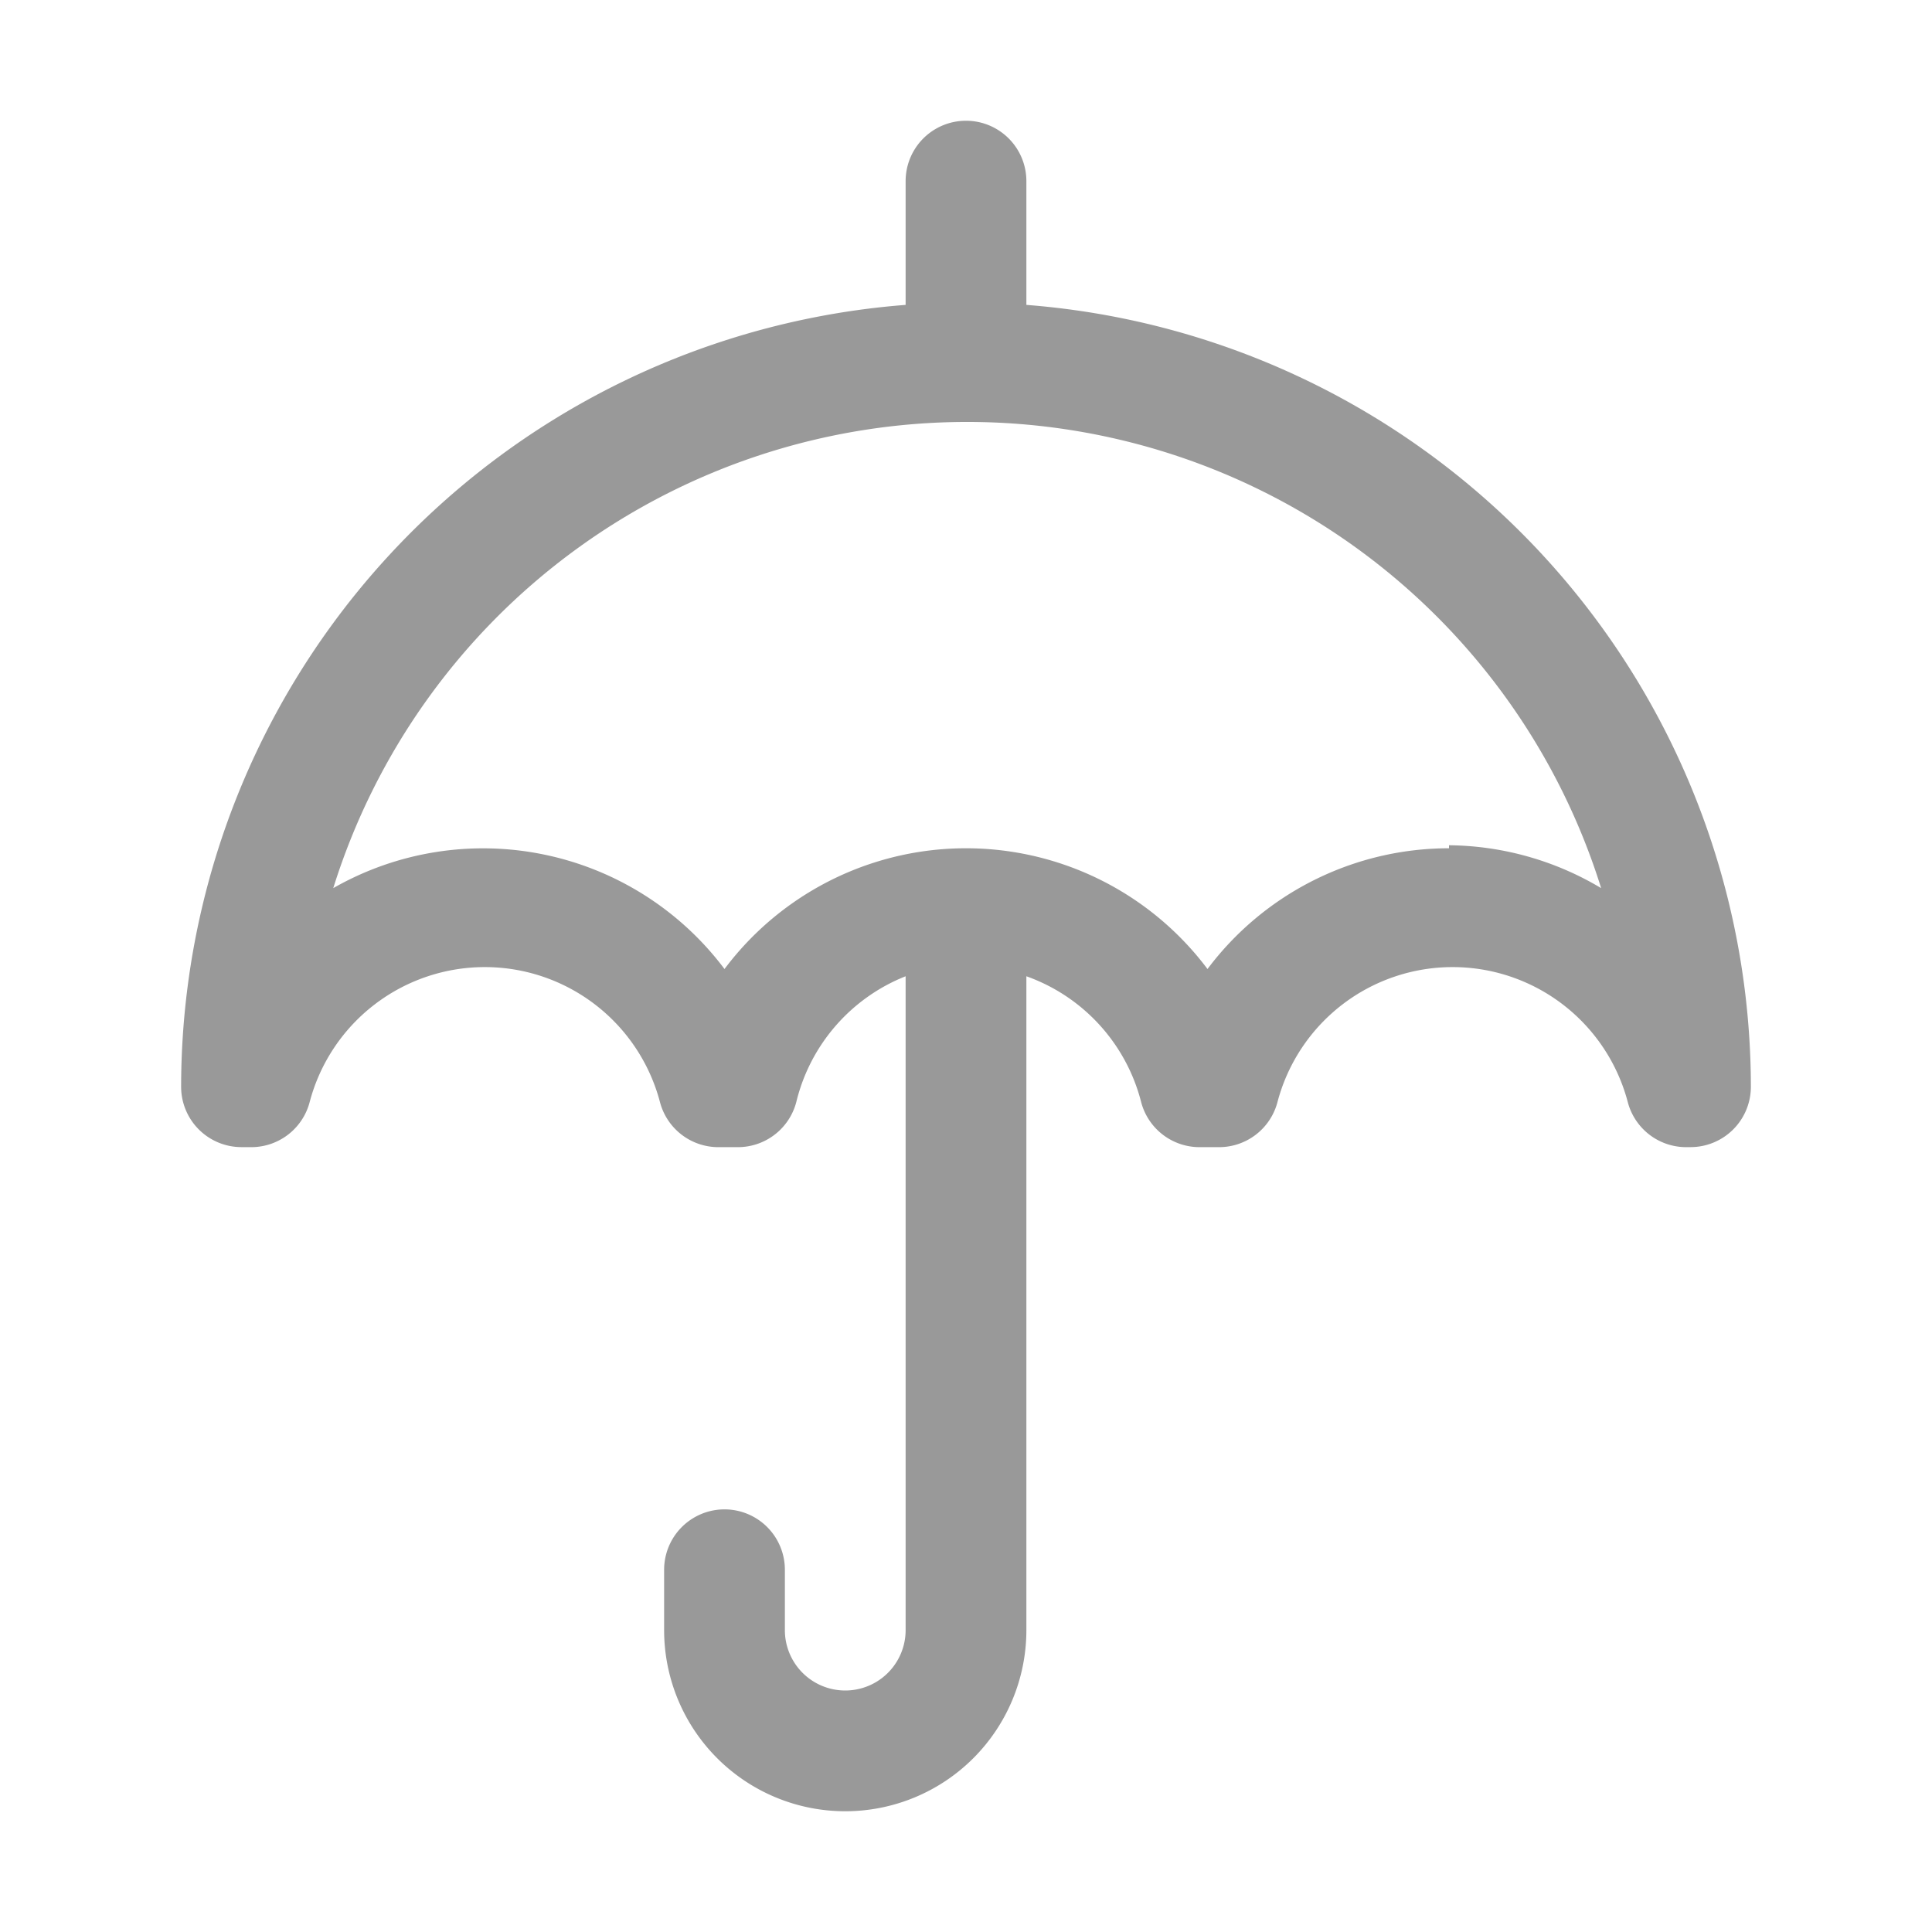 <?xml version="1.0" ?><svg viewBox="0 0 32 32" xmlns="http://www.w3.org/2000/svg"><defs><style>.cls-1{fill:none;}.cls-2{fill:none;}.cls-3{fill:#999;}</style></defs><title/><g id="Umbrella"><path class="cls-1" d="M14,30a3,3,0,0,1-3-3V26a1,1,0,0,1,2,0v1a1,1,0,0,0,2,0V15a1,1,0,0,1,2,0V27A3,3,0,0,1,14,30Z"/><path class="cls-1" d="M16,7a1,1,0,0,1-1-1V3a1,1,0,0,1,2,0V6A1,1,0,0,1,16,7Z"/><path class="cls-2" d="M16,5A13,13,0,0,0,3,18a1,1,0,0,0,1,1h.13a1,1,0,0,0,1-.75,3,3,0,0,1,5.8,0,1,1,0,0,0,1,.75h.26a1,1,0,0,0,1-.75,3,3,0,0,1,5.8,0,1,1,0,0,0,1,.75h.26a1,1,0,0,0,1-.75,3,3,0,0,1,5.8,0,1,1,0,0,0,1,.75H28a1,1,0,0,0,1-1A13,13,0,0,0,16,5Z"/><path class="cls-3" d="M17,5.05V3a1,1,0,0,0-2,0V5.05A13,13,0,0,0,3,18a1,1,0,0,0,1,1h.13a1,1,0,0,0,1-.75,3,3,0,0,1,5.8,0,1,1,0,0,0,1,.75h.26a1,1,0,0,0,1-.75A3,3,0,0,1,15,16.17V27a1,1,0,0,1-2,0V26a1,1,0,0,0-2,0v1a3,3,0,0,0,6,0V16.17a3,3,0,0,1,1.9,2.08,1,1,0,0,0,1,.75h.26a1,1,0,0,0,1-.75,3,3,0,0,1,5.8,0,1,1,0,0,0,1,.75H28a1,1,0,0,0,1-1A13,13,0,0,0,17,5.05Zm7,9a5,5,0,0,0-4,2,5,5,0,0,0-8,0,5,5,0,0,0-6.48-1.34,11,11,0,0,1,21,0A5,5,0,0,0,24,14Z"/></g></svg>